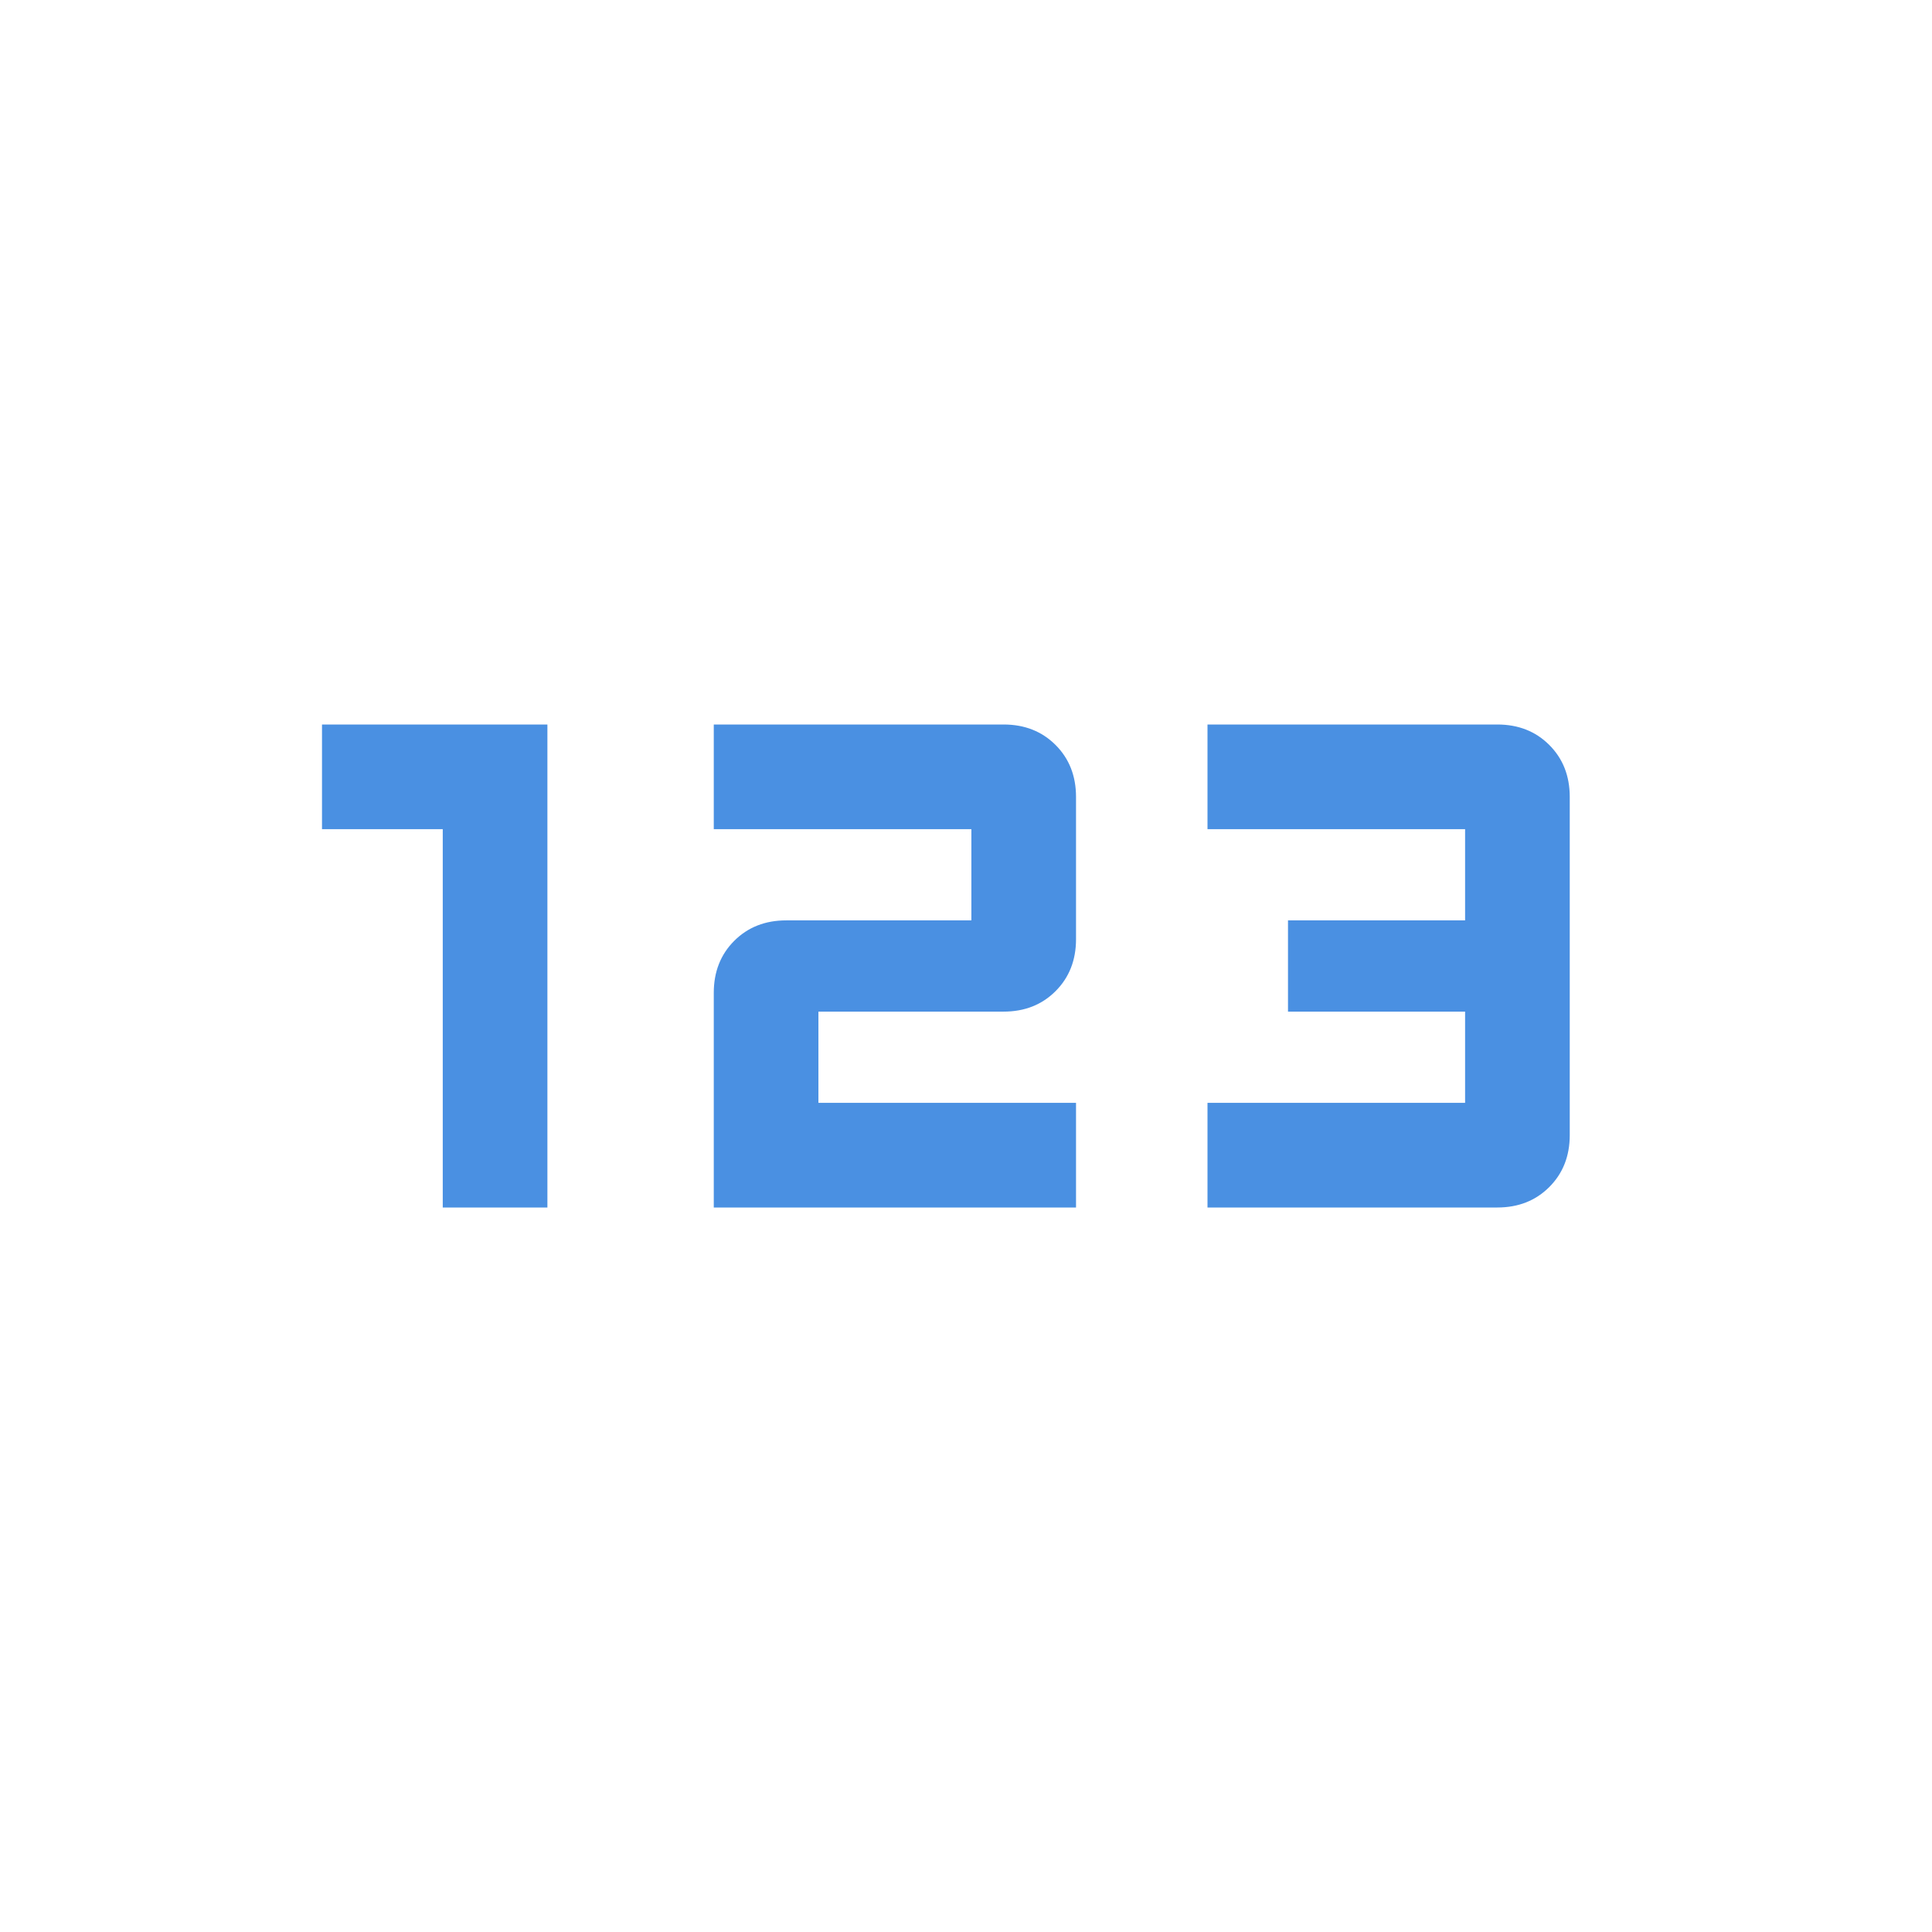 <svg xmlns="http://www.w3.org/2000/svg" height="40px" viewBox="0 -960 960 960" width="40px" fill="#4a90e2"><path d="M220-360v-188h-60v-52h112v240h-52Zm134.67 0v-106.67q0-15.66 10.16-25.83 10.17-10.17 25.84-10.17h92V-548h-128v-52h144q15.66 0 25.83 10.17 10.17 10.16 10.17 25.83v70.67q0 15.66-10.17 25.83-10.17 10.17-25.83 10.17h-92V-412h128v52h-180ZM600-360v-52h128v-45.33h-88v-45.34h88V-548H600v-52h144q15.67 0 25.83 10.17Q780-579.67 780-564v168q0 15.67-10.17 25.83Q759.67-360 744-360H600Z"/></svg>